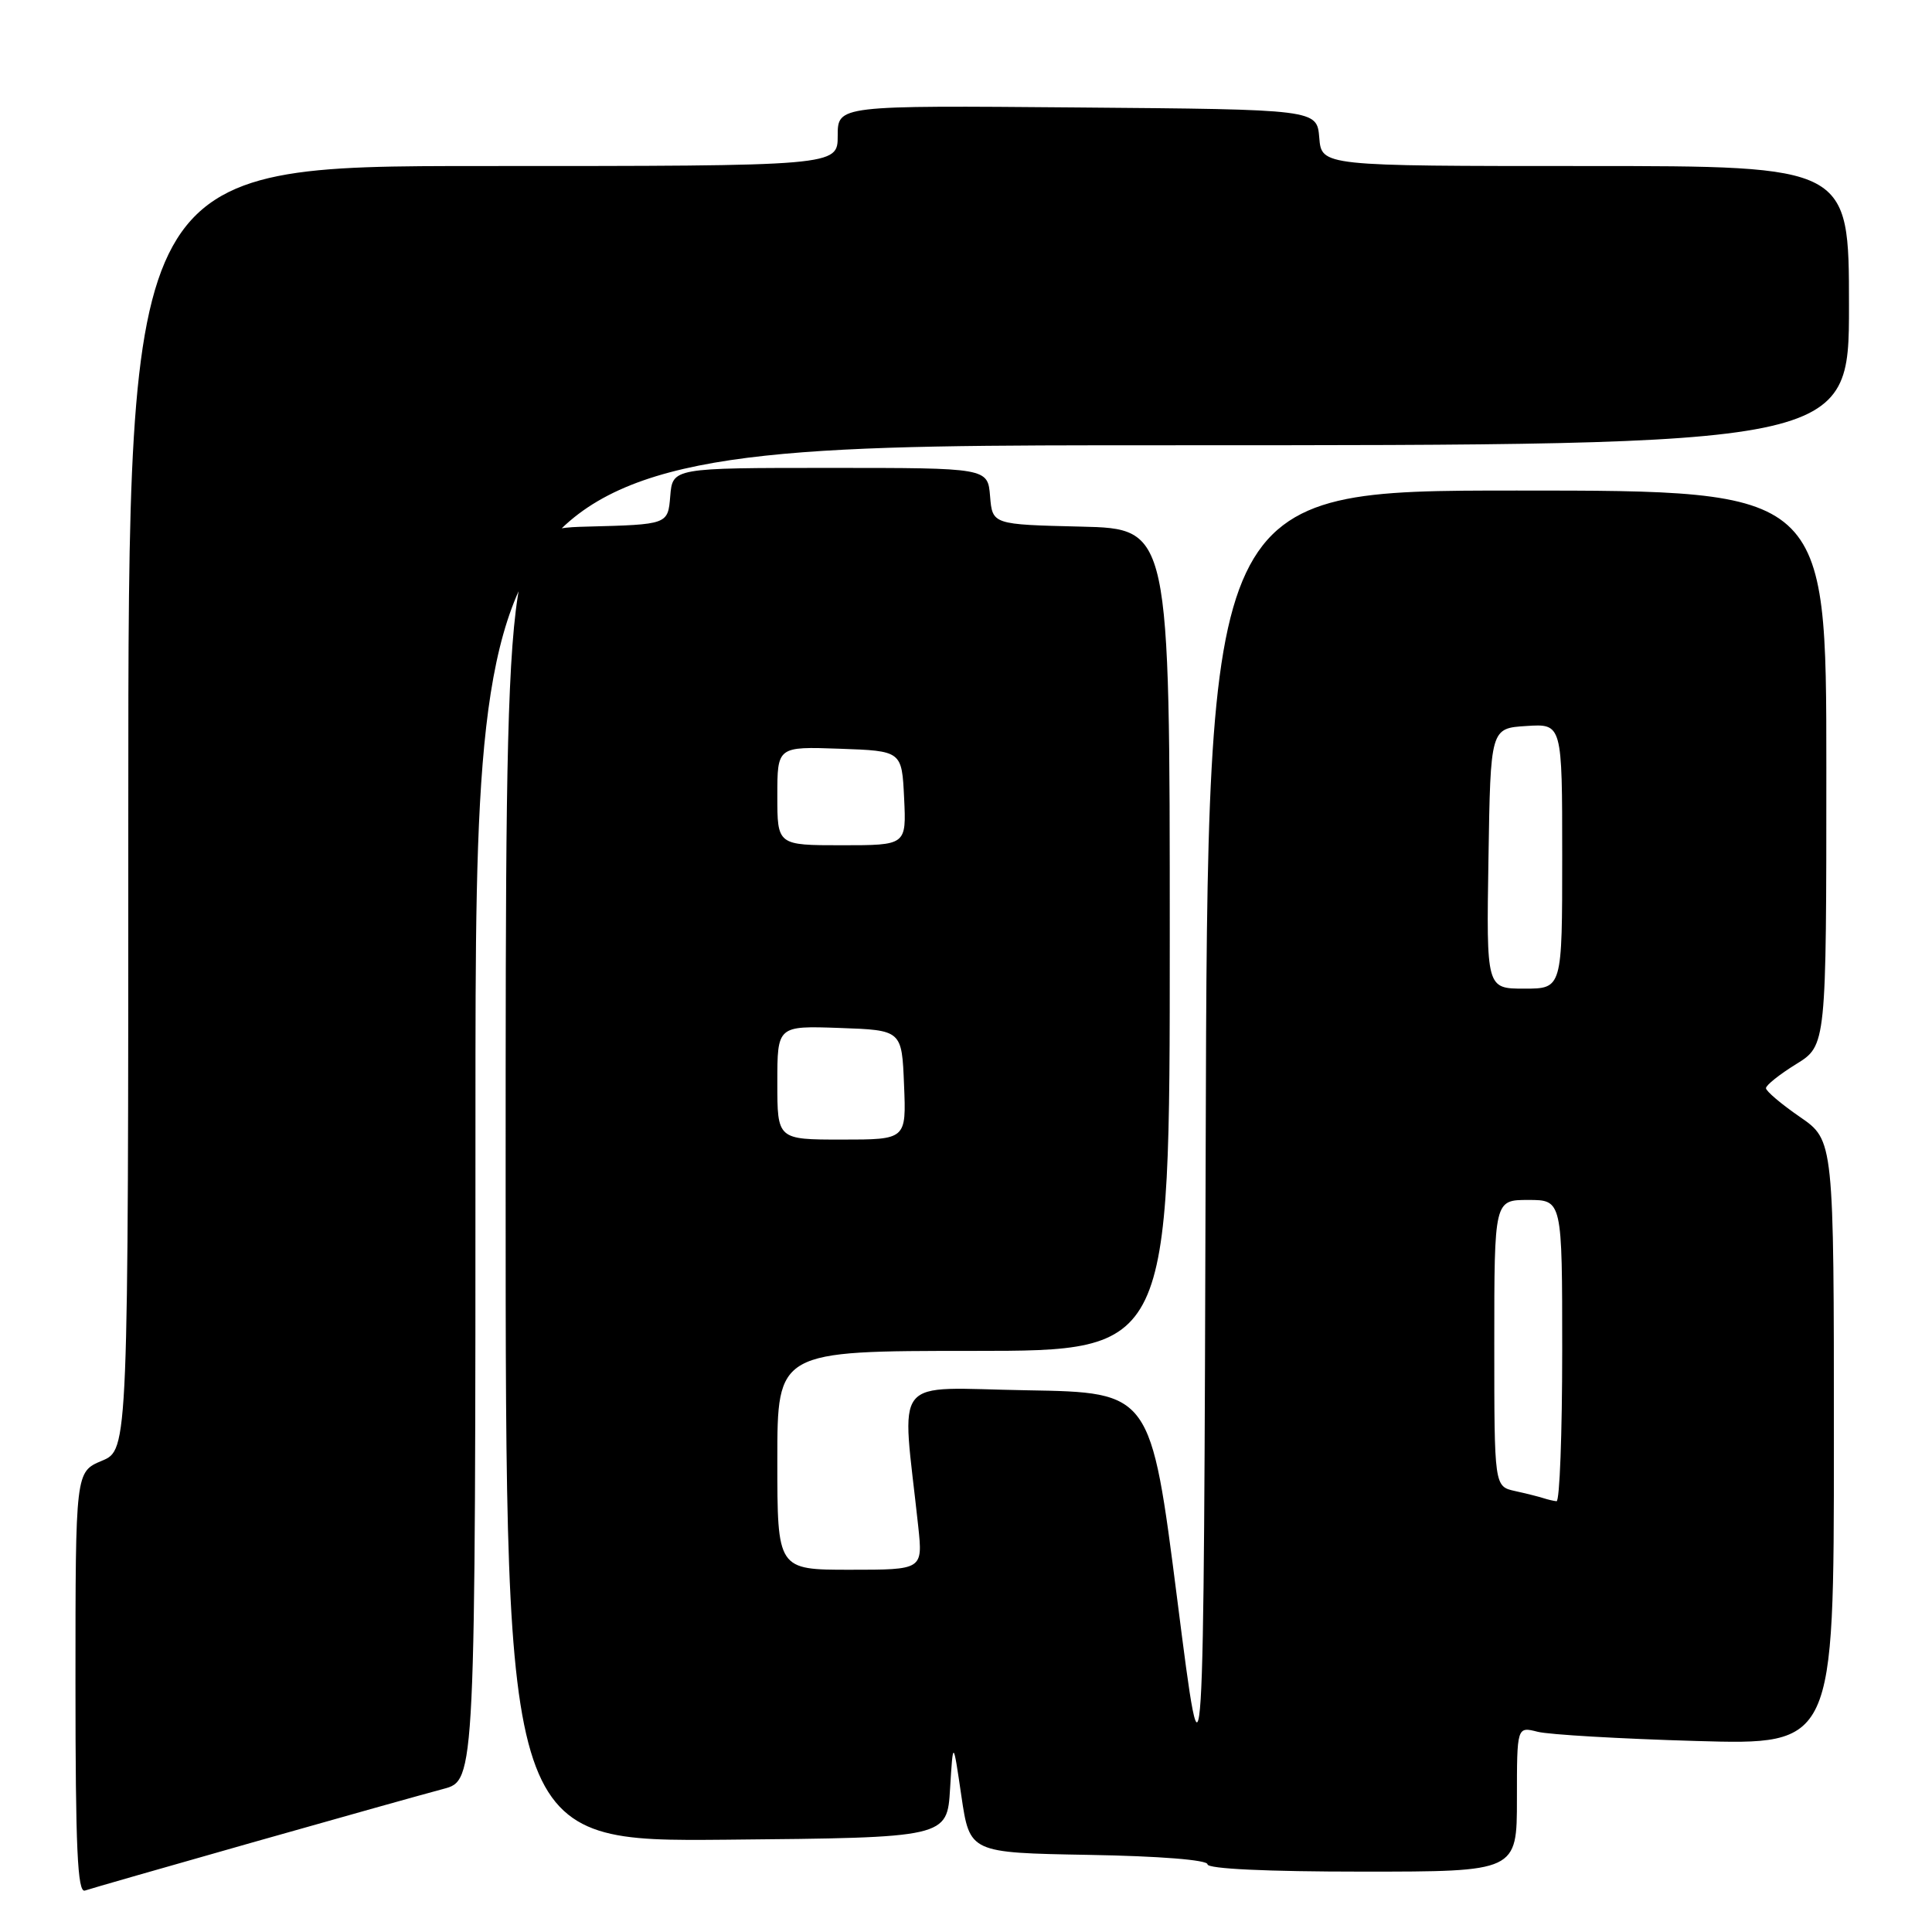 <?xml version="1.0" encoding="UTF-8" standalone="no"?>
<!DOCTYPE svg PUBLIC "-//W3C//DTD SVG 1.1//EN" "http://www.w3.org/Graphics/SVG/1.1/DTD/svg11.dtd" >
<svg xmlns="http://www.w3.org/2000/svg" xmlns:xlink="http://www.w3.org/1999/xlink" version="1.1" viewBox="0 0 256 256">
 <g >
 <path fill="currentColor"
d=" M 33.50 244.12 C 45.05 240.84 56.41 237.66 58.75 237.04 C 63.00 235.92 63.00 235.92 63.00 147.46 C 63.00 59.00 63.00 59.00 154.00 59.00 C 245.00 59.00 245.00 59.00 245.00 40.50 C 245.00 22.00 245.00 22.00 210.06 22.00 C 175.12 22.00 175.12 22.00 174.81 18.25 C 174.50 14.50 174.50 14.50 142.75 14.24 C 111.00 13.97 111.00 13.97 111.00 17.99 C 111.00 22.00 111.00 22.00 64.00 22.00 C 17.00 22.00 17.00 22.00 17.00 107.05 C 17.00 192.10 17.00 192.10 13.50 193.56 C 10.00 195.03 10.00 195.03 10.00 222.98 C 10.00 244.91 10.27 250.84 11.25 250.51 C 11.94 250.27 21.95 247.40 33.50 244.12 Z  M 201.00 238.38 C 201.00 228.77 201.00 228.77 203.75 229.47 C 205.26 229.85 214.71 230.40 224.75 230.69 C 243.00 231.22 243.00 231.22 243.00 191.16 C 243.00 151.10 243.00 151.10 238.50 148.00 C 236.03 146.30 234.00 144.58 234.00 144.19 C 234.00 143.79 235.80 142.36 238.00 141.00 C 242.00 138.53 242.00 138.53 242.00 101.76 C 242.00 65.00 242.00 65.00 201.01 65.00 C 160.01 65.00 160.01 65.00 159.76 152.25 C 159.50 239.50 159.50 239.50 156.00 212.00 C 152.49 184.50 152.49 184.50 136.10 184.22 C 117.80 183.92 119.48 181.83 121.67 202.25 C 122.28 208.00 122.28 208.00 112.64 208.00 C 103.00 208.00 103.00 208.00 103.00 193.50 C 103.00 179.00 103.00 179.00 129.00 179.00 C 155.00 179.00 155.00 179.00 155.00 124.53 C 155.00 70.06 155.00 70.06 143.25 69.78 C 131.50 69.50 131.50 69.50 131.19 65.75 C 130.88 62.00 130.88 62.00 110.00 62.00 C 89.12 62.00 89.12 62.00 88.81 65.75 C 88.50 69.50 88.50 69.50 77.75 69.78 C 67.00 70.07 67.00 70.07 67.00 157.05 C 67.00 244.03 67.00 244.03 96.25 243.77 C 125.50 243.50 125.50 243.50 125.89 237.00 C 126.29 230.50 126.29 230.50 127.39 238.00 C 128.50 245.50 128.50 245.50 144.25 245.78 C 153.62 245.94 160.00 246.45 160.00 247.03 C 160.00 247.63 167.86 248.00 180.50 248.00 C 201.00 248.00 201.00 248.00 201.00 238.38 Z  M 204.50 198.51 C 203.95 198.33 202.26 197.90 200.75 197.57 C 198.00 196.96 198.00 196.96 198.00 177.98 C 198.00 159.00 198.00 159.00 202.50 159.00 C 207.00 159.00 207.00 159.00 207.00 179.00 C 207.00 190.00 206.66 198.96 206.25 198.92 C 205.84 198.88 205.05 198.69 204.50 198.51 Z  M 103.00 143.46 C 103.00 135.92 103.00 135.92 111.25 136.21 C 119.50 136.50 119.50 136.50 119.79 143.75 C 120.09 151.00 120.09 151.00 111.54 151.00 C 103.00 151.00 103.00 151.00 103.00 143.46 Z  M 197.23 113.75 C 197.50 96.50 197.50 96.50 202.25 96.20 C 207.00 95.89 207.00 95.89 207.00 113.45 C 207.00 131.00 207.00 131.00 201.98 131.00 C 196.95 131.00 196.95 131.00 197.23 113.75 Z  M 103.00 105.46 C 103.00 98.92 103.00 98.92 111.25 99.21 C 119.50 99.50 119.50 99.50 119.80 105.75 C 120.10 112.00 120.10 112.00 111.55 112.00 C 103.00 112.00 103.00 112.00 103.00 105.46 Z "/>
</g>
</svg>